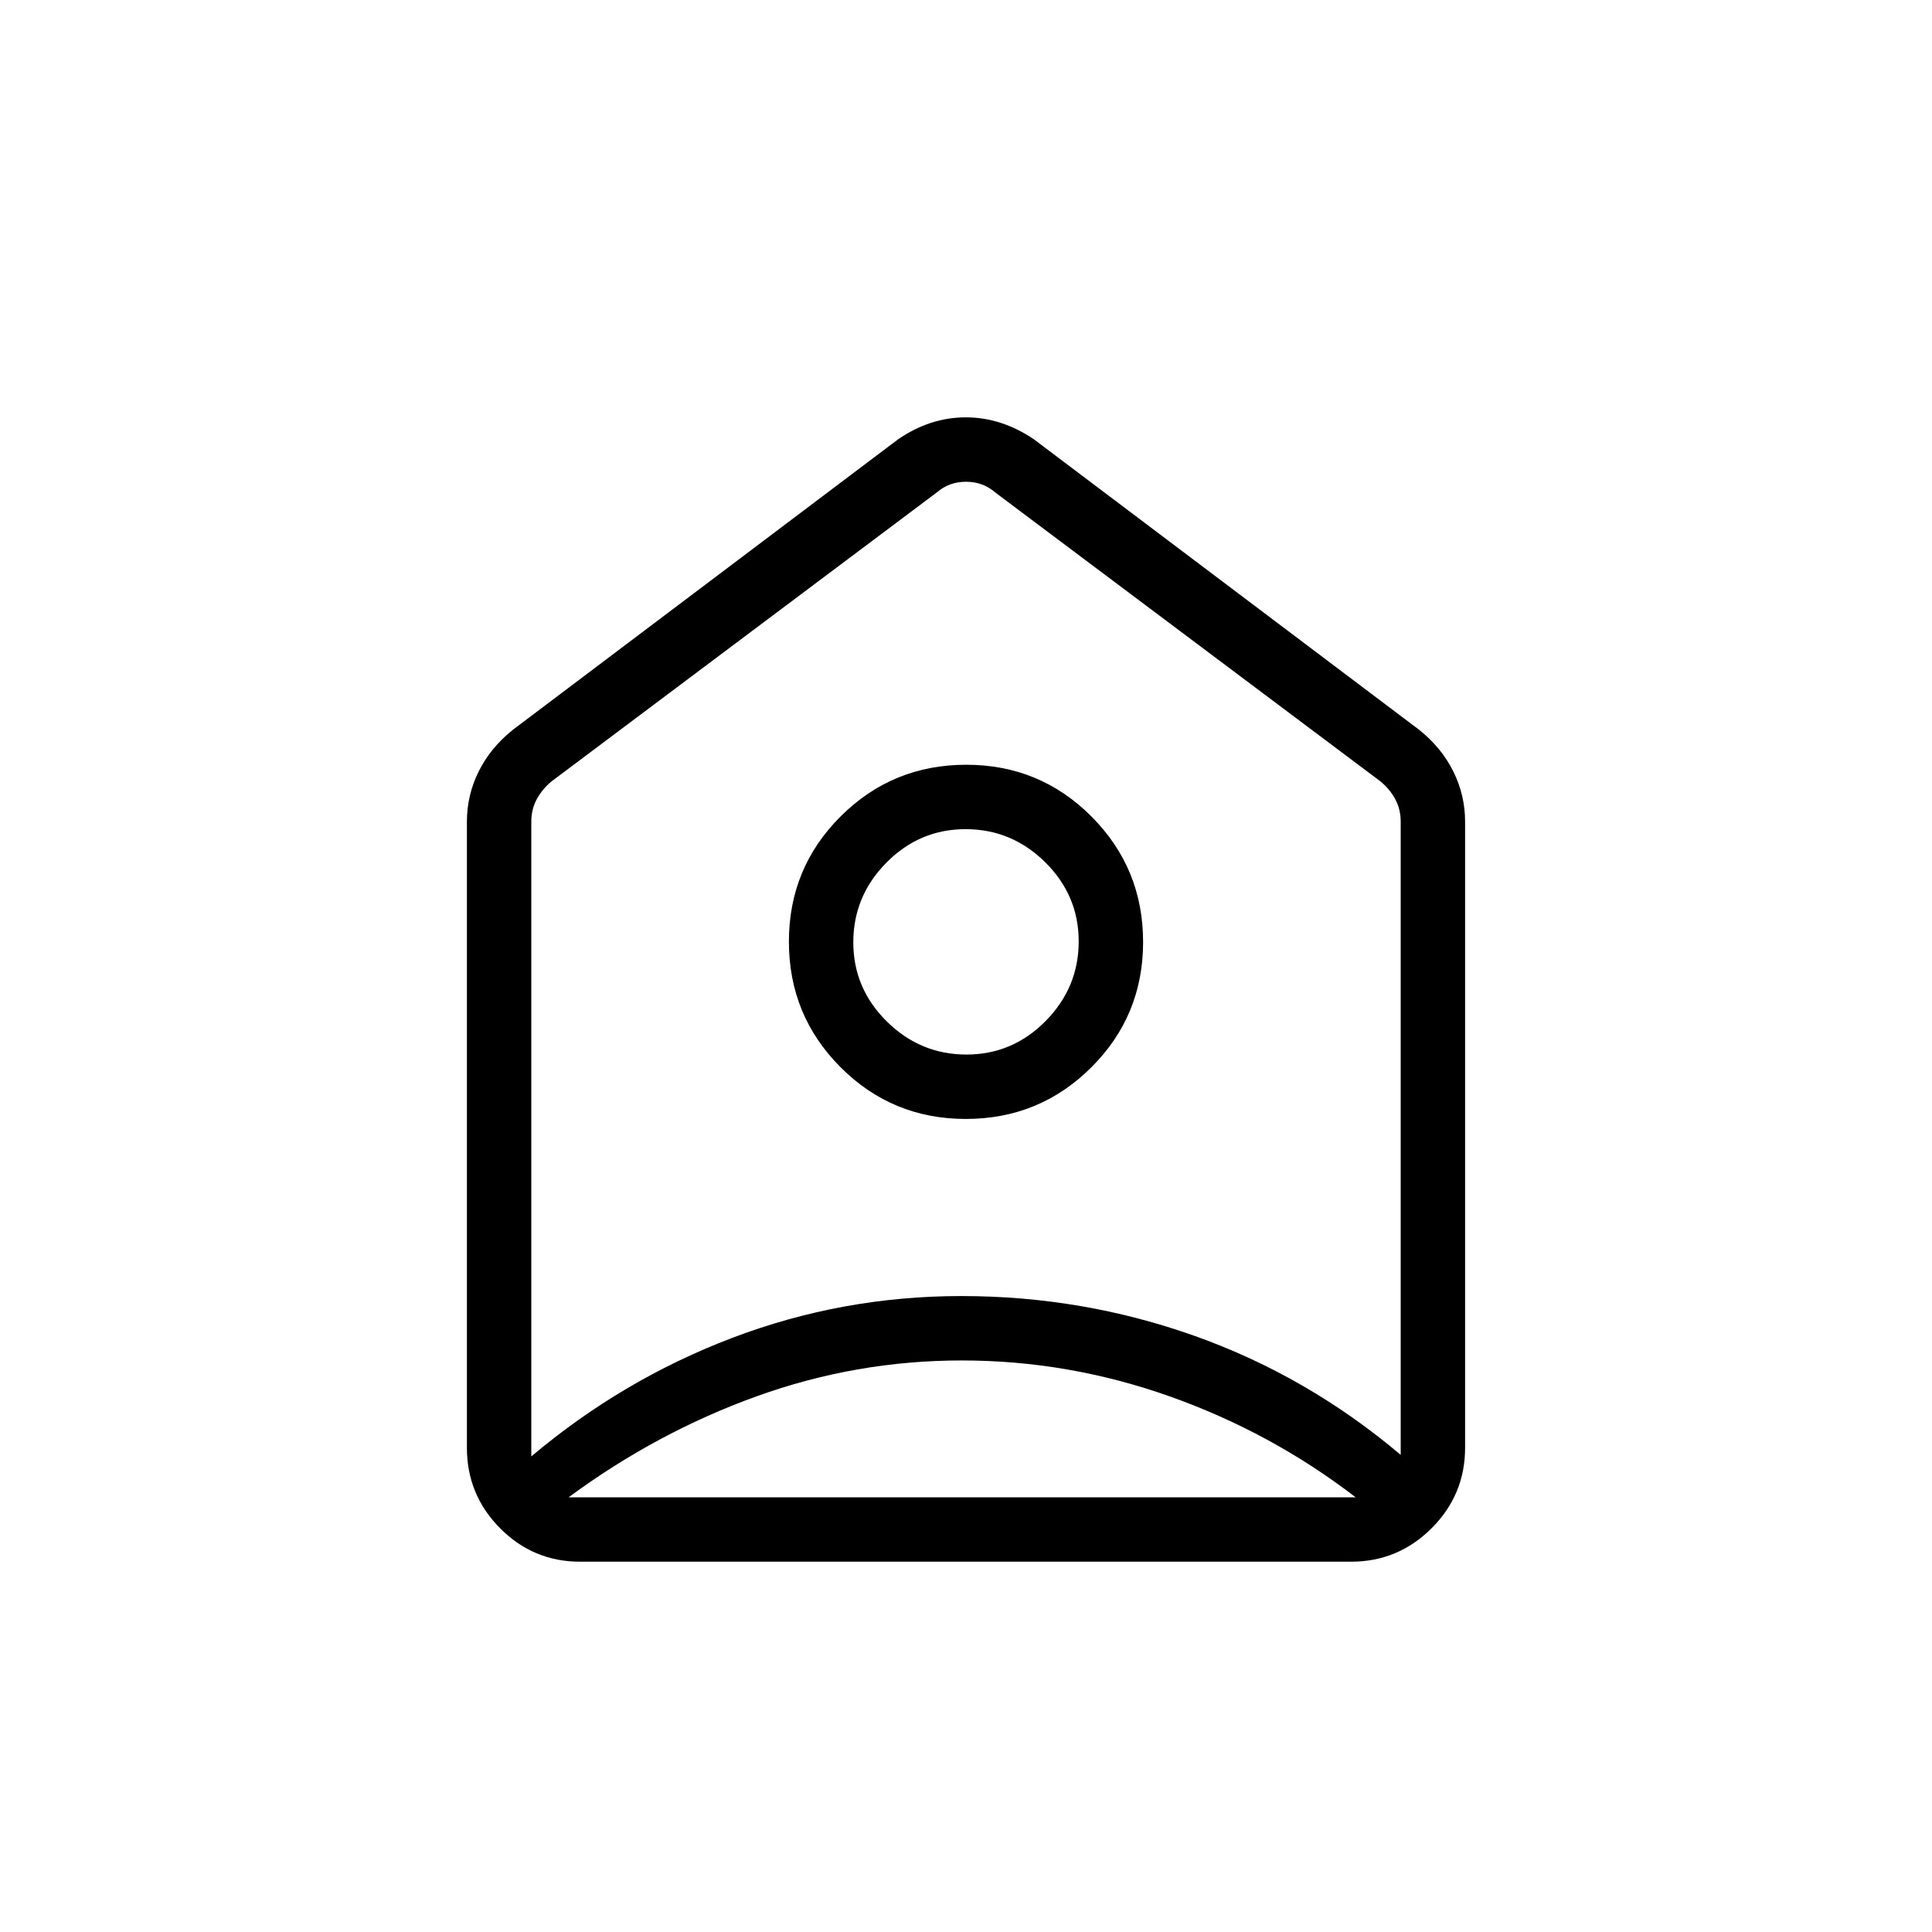 <svg xmlns="http://www.w3.org/2000/svg" height="20" viewBox="0 -960 960 960" width="20"><path d="m513.77-741.69 191.38 144.31q11.12 8.88 16.98 20.69 5.87 11.8 5.87 25v311.07q0 23.36-16.64 39.99Q694.71-184 671.34-184H288.33q-23.37 0-39.85-16.63T232-240.62v-311.07q0-13.2 5.87-25 5.86-11.81 16.98-20.69l191.38-144.31q15.91-10.93 33.65-10.93t33.89 10.93ZM479.91-404q36.63 0 62.36-25.64Q568-455.28 568-491.91t-25.64-62.36Q516.72-580 480.09-580t-62.36 25.64Q392-528.72 392-492.09t25.64 62.36Q443.28-404 479.91-404Zm.3-32q-22.9 0-39.56-16.44Q424-468.89 424-491.79q0-22.9 16.44-39.56Q456.89-548 479.79-548q22.9 0 39.56 16.44Q536-515.11 536-492.21q0 22.9-16.44 39.56Q503.11-436 480.21-436Zm-2.27 152q-52.63 0-102.17 17.88-49.54 17.89-93.23 50.12h391.08q-41.93-32.23-92.32-50.12Q530.91-284 477.94-284ZM264-551.69v315.38q45.26-38.17 99.91-58.93Q418.56-316 477.69-316q60.41 0 116.25 19.92 55.83 19.93 102.06 59v-314.61q0-6.16-2.69-11.16t-7.31-8.84L494.62-715.23q-6.16-5.39-14.62-5.39-8.46 0-14.62 5.39L274-571.69q-4.62 3.84-7.31 8.84-2.69 5-2.69 11.16ZM480-492Z"/></svg>